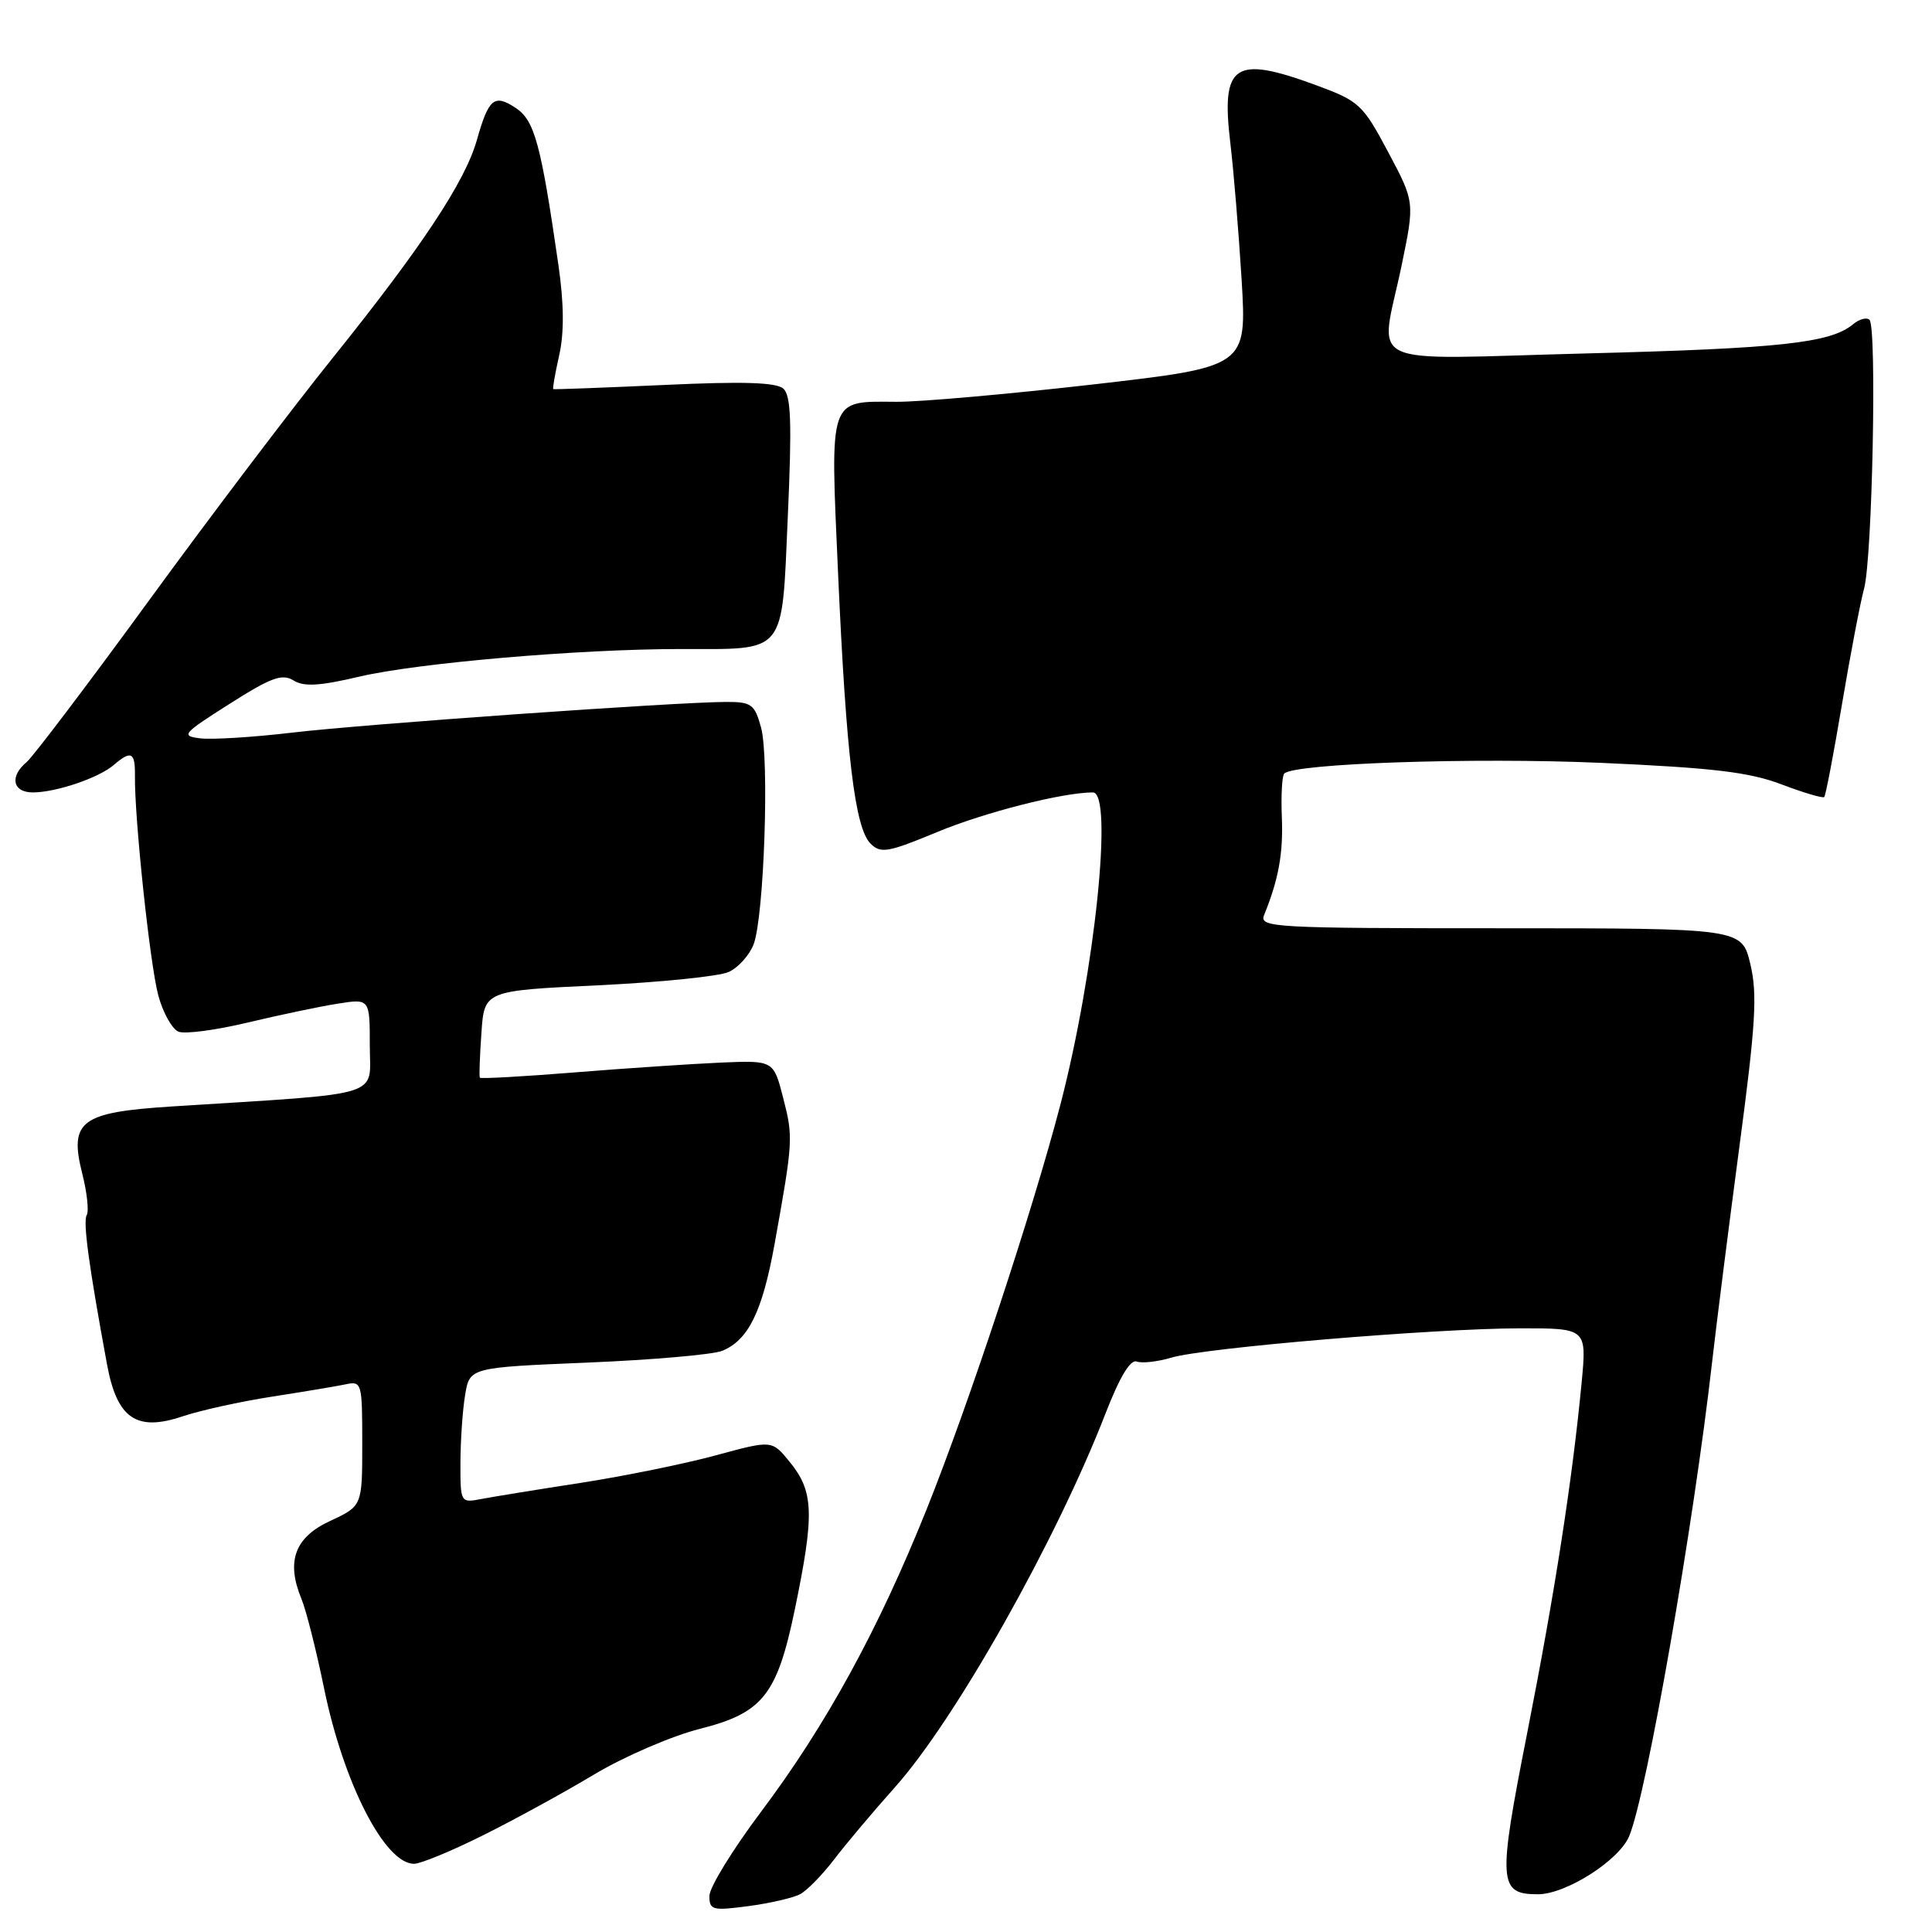 <?xml version="1.0" encoding="UTF-8" standalone="no"?>
<!DOCTYPE svg PUBLIC "-//W3C//DTD SVG 1.1//EN" "http://www.w3.org/Graphics/SVG/1.1/DTD/svg11.dtd" >
<svg xmlns="http://www.w3.org/2000/svg" xmlns:xlink="http://www.w3.org/1999/xlink" version="1.1" viewBox="0 0 256 256">
 <g >
 <path fill="currentColor"
d=" M 106.02 250.99 C 106.94 250.50 108.95 248.44 110.50 246.42 C 112.04 244.39 115.69 240.06 118.60 236.80 C 126.61 227.83 140.00 204.05 146.52 187.21 C 148.36 182.47 149.79 180.09 150.62 180.41 C 151.31 180.67 153.37 180.44 155.19 179.90 C 159.50 178.59 189.99 176.03 201.38 176.01 C 210.26 176.00 210.26 176.00 209.57 183.25 C 208.33 196.20 206.01 211.13 202.34 229.74 C 198.45 249.48 198.55 251.00 203.78 251.00 C 207.50 251.00 214.55 246.51 215.88 243.29 C 218.20 237.68 224.38 202.31 226.86 180.50 C 227.42 175.55 229.05 162.72 230.47 152.00 C 232.64 135.71 232.88 131.72 231.93 127.75 C 230.80 123.00 230.80 123.00 198.79 123.00 C 168.71 123.00 166.83 122.90 167.50 121.25 C 169.42 116.53 170.05 113.05 169.85 108.26 C 169.73 105.39 169.88 102.79 170.17 102.50 C 171.52 101.15 195.28 100.35 212.11 101.08 C 226.96 101.74 231.79 102.31 236.05 103.93 C 238.98 105.04 241.53 105.80 241.72 105.61 C 241.91 105.43 242.96 99.92 244.06 93.39 C 245.16 86.85 246.48 79.92 247.00 77.99 C 248.10 73.92 248.71 43.38 247.72 42.38 C 247.35 42.02 246.38 42.27 245.55 42.96 C 242.55 45.45 235.98 46.17 210.25 46.83 C 179.88 47.61 182.85 49.02 185.73 35.13 C 187.46 26.76 187.46 26.76 183.93 20.13 C 180.58 13.84 180.09 13.39 174.45 11.31 C 163.51 7.28 161.77 8.46 163.03 19.00 C 163.46 22.58 164.13 30.70 164.52 37.05 C 165.21 48.60 165.21 48.60 144.86 50.94 C 133.66 52.22 121.93 53.26 118.80 53.24 C 109.72 53.19 110.00 52.39 111.05 76.00 C 112.13 100.17 113.28 109.71 115.35 111.78 C 116.70 113.13 117.65 112.96 124.18 110.25 C 130.46 107.64 140.82 105.00 144.81 105.00 C 147.55 105.00 145.08 128.80 140.51 146.36 C 136.85 160.40 128.35 186.12 122.78 200.00 C 116.39 215.93 109.44 228.63 100.82 240.10 C 97.07 245.09 94.00 250.10 94.00 251.22 C 94.00 253.10 94.41 253.20 99.17 252.57 C 102.02 252.19 105.10 251.48 106.02 250.99 Z  M 64.00 243.19 C 68.12 241.14 74.76 237.51 78.74 235.12 C 82.72 232.74 89.02 230.02 92.74 229.08 C 101.06 226.98 102.96 224.59 105.30 213.35 C 107.95 200.56 107.85 197.62 104.60 193.66 C 102.28 190.82 102.28 190.82 94.89 192.83 C 90.83 193.94 82.78 195.58 77.00 196.48 C 71.22 197.37 65.26 198.34 63.75 198.63 C 61.03 199.15 61.00 199.11 61.01 193.83 C 61.02 190.90 61.29 186.86 61.63 184.85 C 62.23 181.20 62.23 181.20 77.86 180.55 C 86.46 180.19 94.49 179.49 95.70 178.99 C 99.17 177.57 101.02 173.78 102.64 164.82 C 105.09 151.19 105.12 150.70 103.78 145.50 C 102.50 140.50 102.50 140.50 95.50 140.80 C 91.65 140.97 82.93 141.55 76.13 142.10 C 69.33 142.65 63.68 142.96 63.58 142.80 C 63.48 142.63 63.57 139.97 63.79 136.89 C 64.17 131.27 64.17 131.27 79.21 130.56 C 87.49 130.16 95.30 129.37 96.56 128.79 C 97.83 128.21 99.31 126.56 99.86 125.12 C 101.25 121.45 101.96 100.46 100.84 96.38 C 99.99 93.31 99.56 93.00 96.20 93.01 C 89.56 93.03 48.37 95.94 38.77 97.07 C 33.63 97.68 28.14 98.02 26.58 97.84 C 23.92 97.52 24.15 97.25 30.41 93.27 C 35.91 89.77 37.39 89.23 38.89 90.16 C 40.26 91.02 42.34 90.90 47.60 89.66 C 55.29 87.85 76.76 86.00 90.13 86.00 C 104.33 86.00 103.57 86.94 104.39 68.42 C 104.94 56.07 104.82 52.42 103.80 51.50 C 102.86 50.66 98.47 50.52 88.00 51.01 C 80.03 51.37 73.41 51.62 73.31 51.56 C 73.20 51.50 73.56 49.47 74.10 47.05 C 74.77 44.08 74.73 40.22 73.99 35.08 C 71.66 18.98 70.83 15.93 68.30 14.28 C 65.48 12.43 64.75 13.04 63.18 18.58 C 61.62 24.07 55.89 32.73 44.16 47.33 C 38.78 54.02 27.77 68.55 19.71 79.61 C 11.65 90.67 4.36 100.28 3.53 100.98 C 1.24 102.88 1.67 105.00 4.35 105.00 C 7.42 105.00 13.08 103.08 15.08 101.36 C 17.37 99.39 17.92 99.66 17.88 102.75 C 17.80 108.30 19.87 127.79 20.97 131.88 C 21.59 134.20 22.81 136.37 23.67 136.71 C 24.54 137.04 28.68 136.49 32.87 135.48 C 37.07 134.48 42.41 133.36 44.75 132.99 C 49.00 132.32 49.00 132.32 49.00 138.55 C 49.00 145.52 51.38 144.79 22.80 146.61 C 10.67 147.38 9.14 148.53 10.90 155.52 C 11.54 158.04 11.80 160.51 11.49 161.01 C 10.97 161.85 11.80 167.90 14.18 180.78 C 15.50 187.96 18.07 189.73 24.17 187.68 C 26.55 186.88 31.88 185.71 36.00 185.07 C 40.12 184.43 44.51 183.70 45.75 183.44 C 47.94 182.97 48.00 183.18 48.00 191.26 C 48.00 199.55 48.00 199.55 43.75 201.53 C 39.04 203.71 37.88 206.89 39.96 211.90 C 40.57 213.38 41.91 218.69 42.94 223.71 C 45.53 236.34 51.04 247.05 54.90 246.96 C 55.78 246.94 59.88 245.25 64.00 243.19 Z "/>
</g>
</svg>